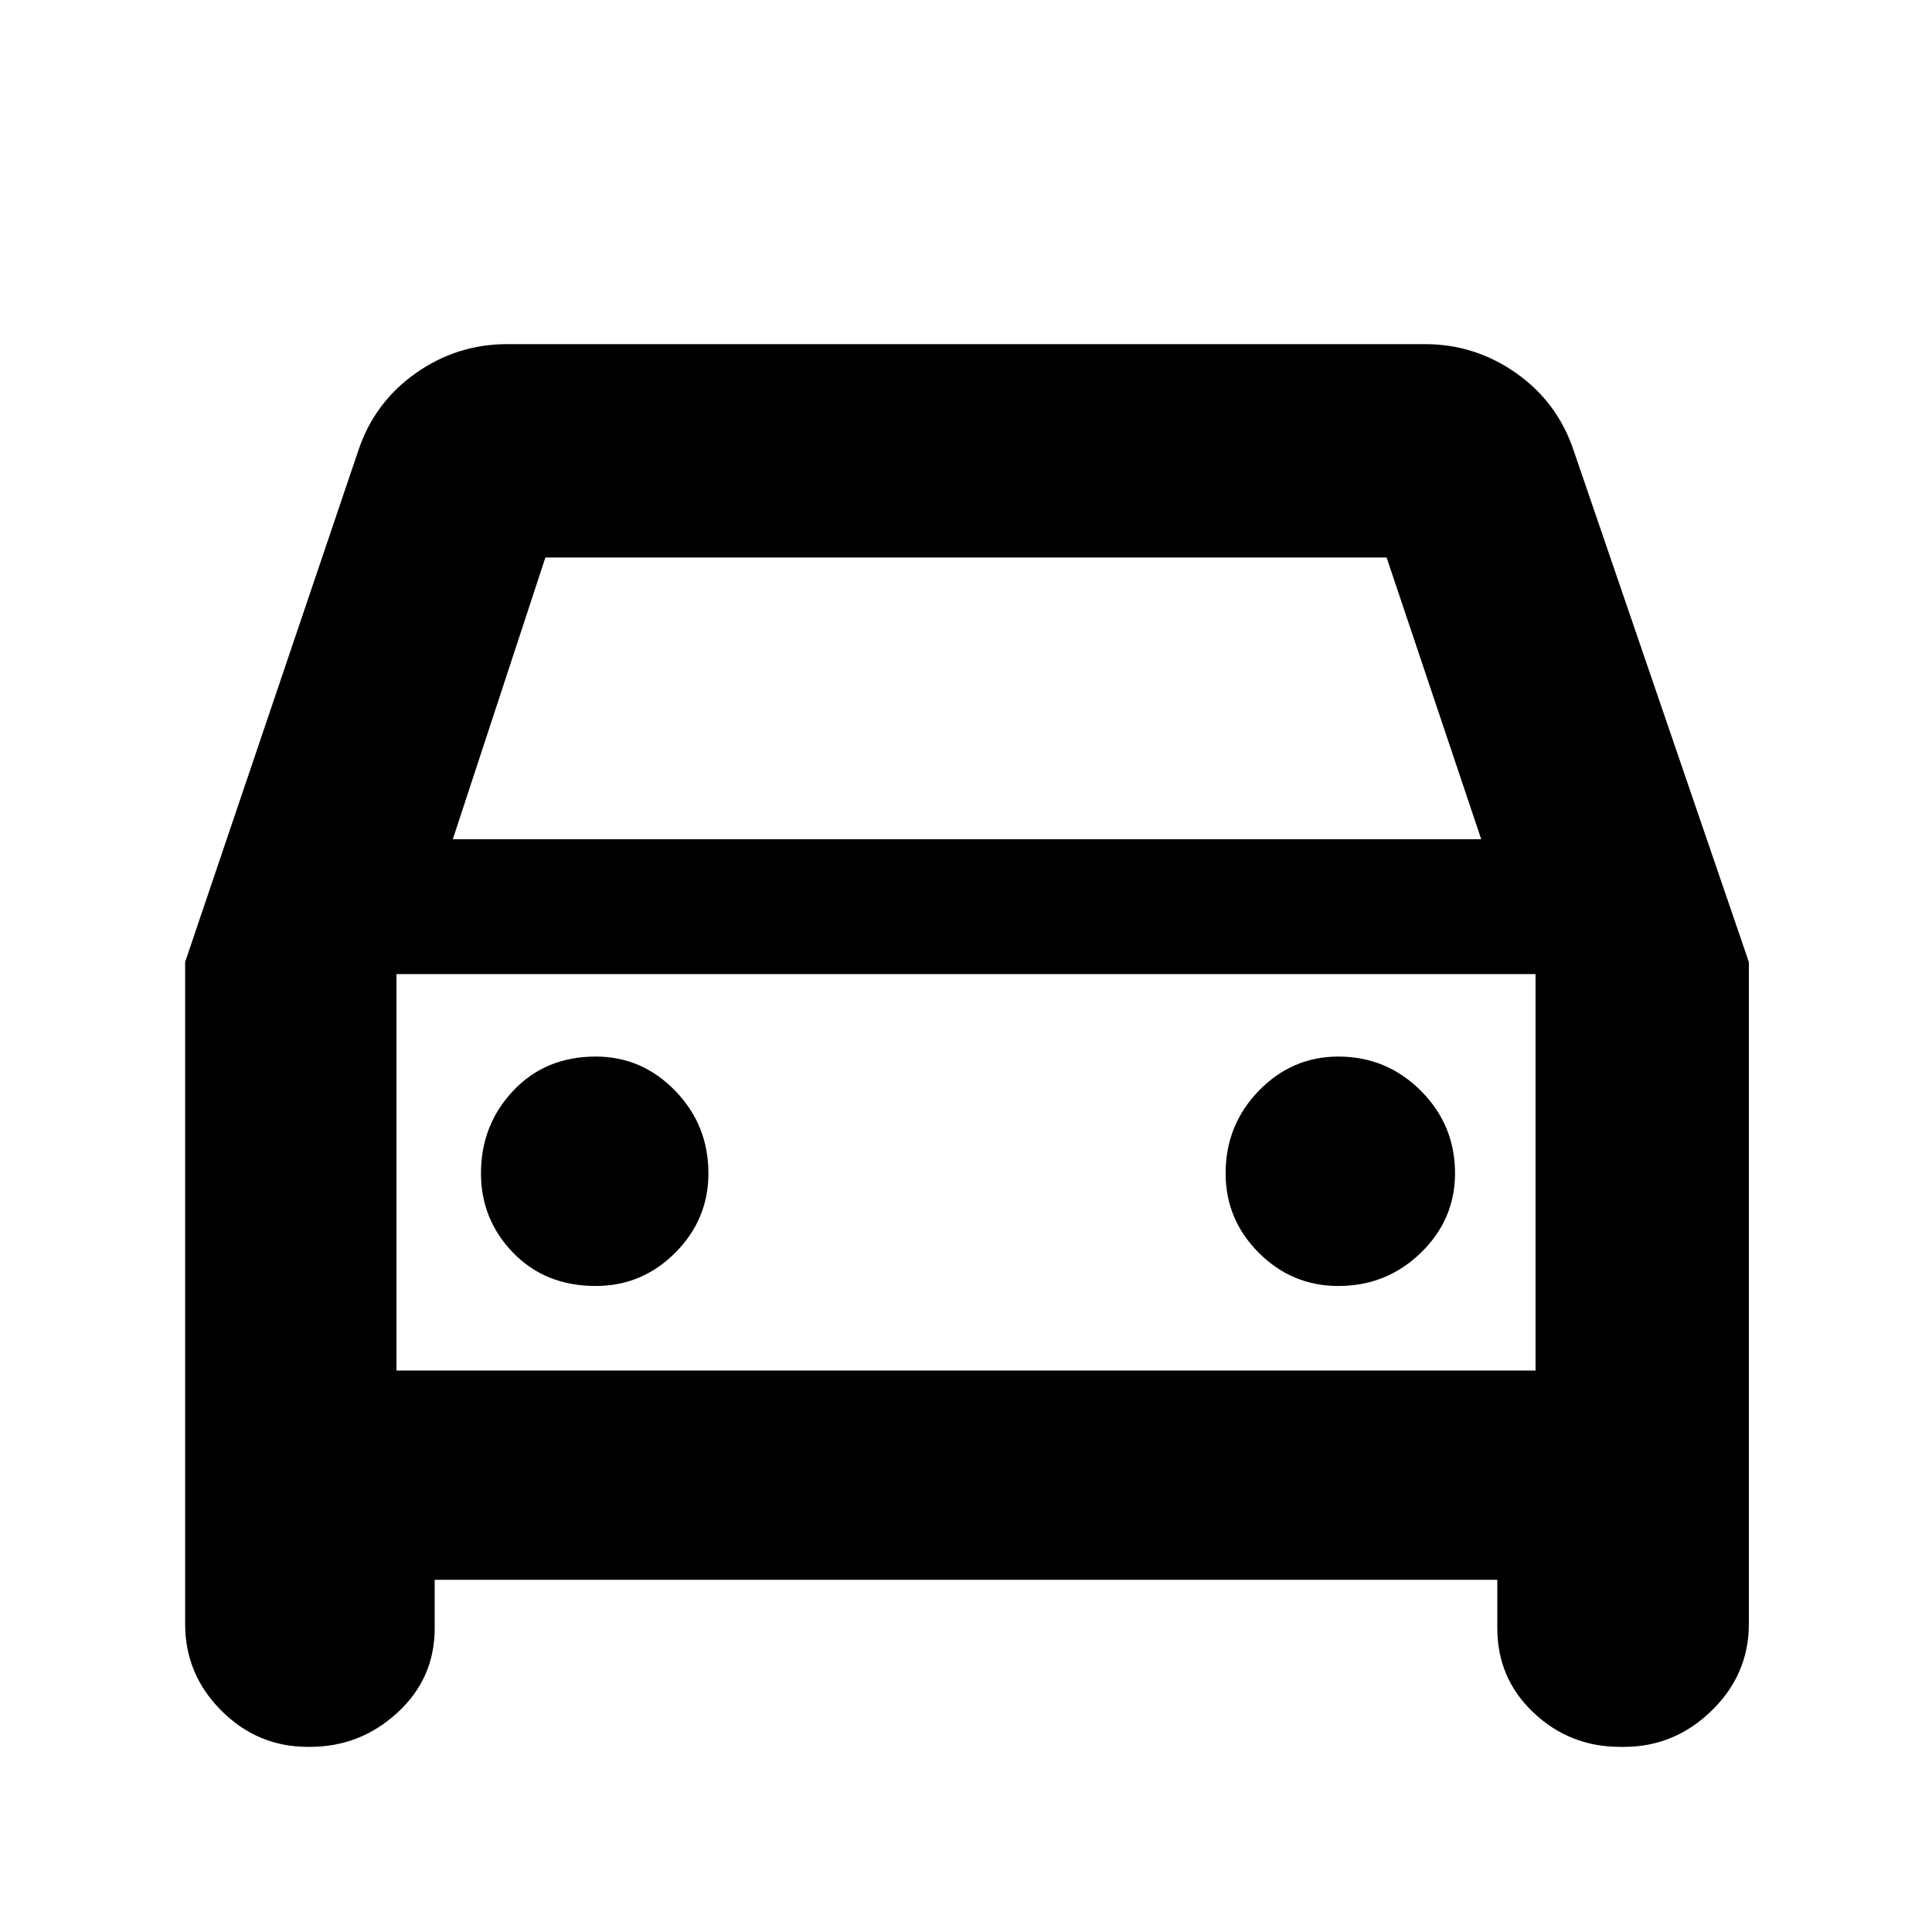 <svg xmlns="http://www.w3.org/2000/svg" height="40" width="40"><path d="M9 32.708V33.708Q9 34.75 8.229 35.458Q7.458 36.167 6.417 36.167H6.375Q5.333 36.167 4.583 35.417Q3.833 34.667 3.833 33.625V19.917L7.417 9.333Q7.75 8.333 8.604 7.729Q9.458 7.125 10.5 7.125H29.5Q30.542 7.125 31.396 7.729Q32.25 8.333 32.583 9.333L36.208 19.917V33.625Q36.208 34.667 35.438 35.417Q34.667 36.167 33.625 36.167H33.542Q32.5 36.167 31.75 35.458Q31 34.75 31 33.708V32.708ZM9.375 17.375H30.667L28.708 11.542H11.292ZM8.208 20.167V28.375ZM12.333 26.625Q13.292 26.625 13.979 25.938Q14.667 25.25 14.667 24.292Q14.667 23.292 13.979 22.583Q13.292 21.875 12.333 21.875Q11.292 21.875 10.625 22.583Q9.958 23.292 9.958 24.292Q9.958 25.25 10.625 25.938Q11.292 26.625 12.333 26.625ZM27.708 26.625Q28.708 26.625 29.417 25.938Q30.125 25.25 30.125 24.292Q30.125 23.292 29.417 22.583Q28.708 21.875 27.708 21.875Q26.75 21.875 26.062 22.583Q25.375 23.292 25.375 24.292Q25.375 25.25 26.062 25.938Q26.75 26.625 27.708 26.625ZM8.208 28.375H31.792V20.167H8.208Z"/></svg>